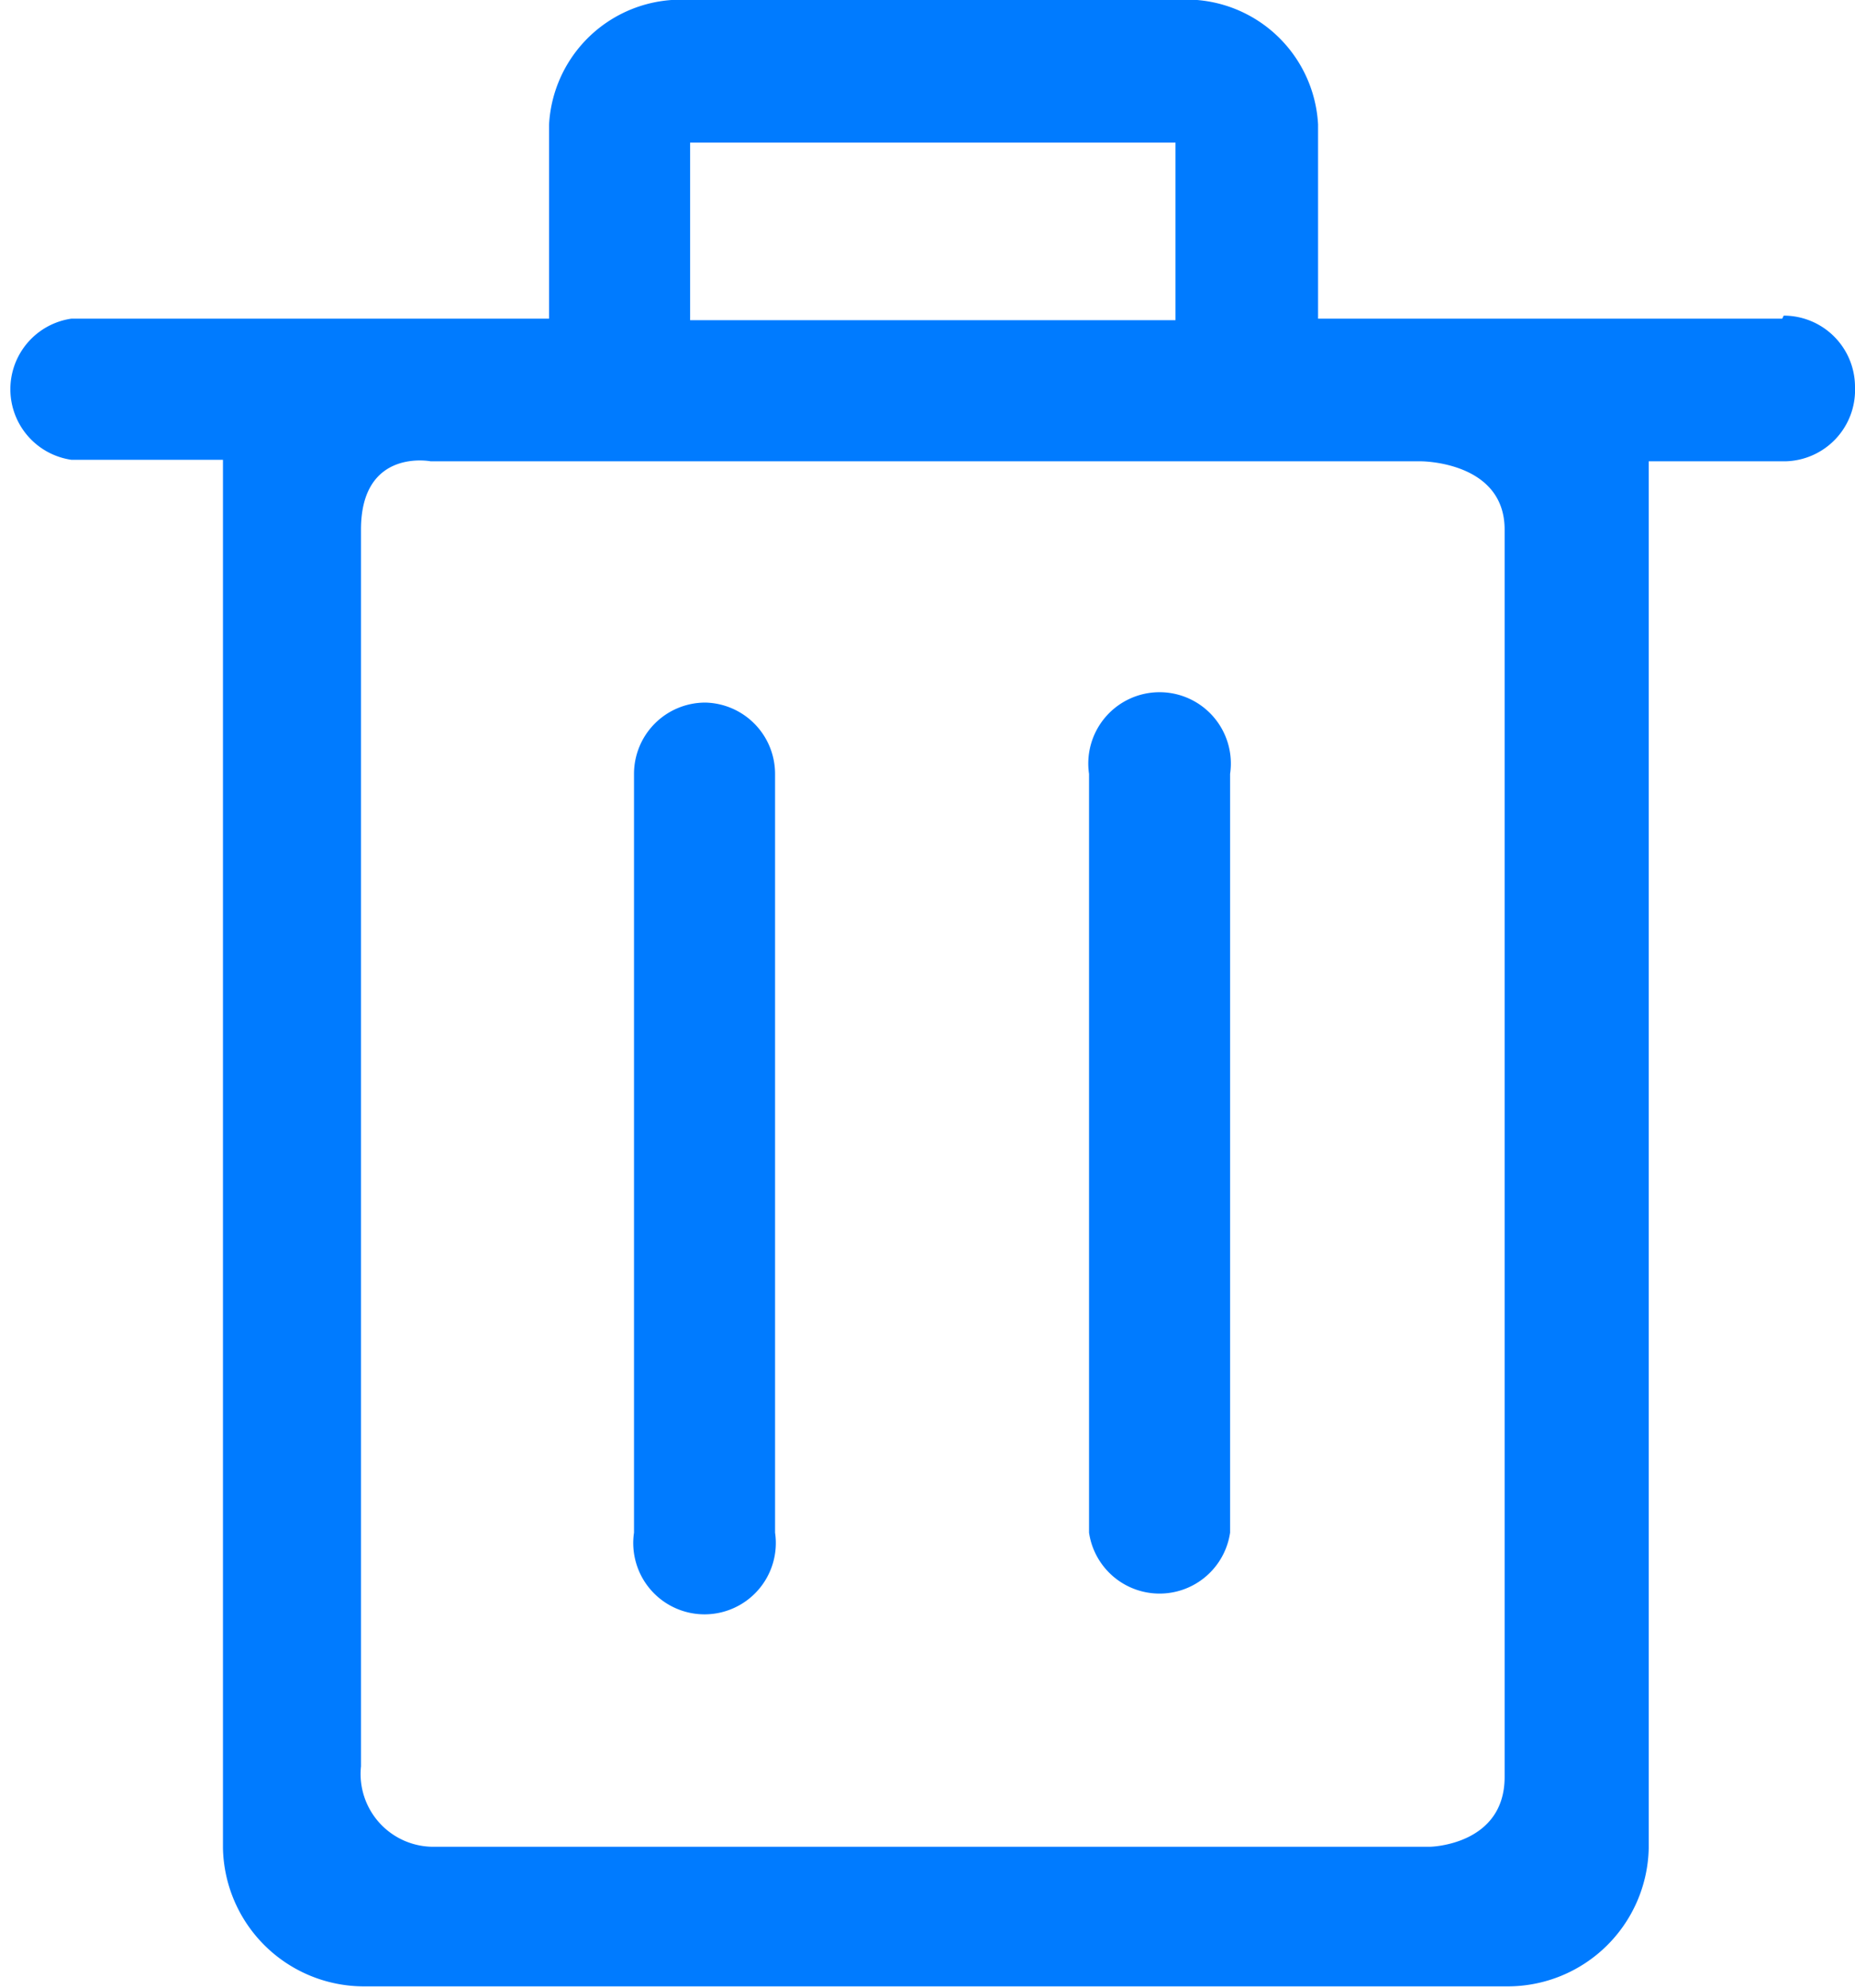 <svg id="图层_1" data-name="图层 1" xmlns="http://www.w3.org/2000/svg" viewBox="0 0 12.23 13.1"><defs><style>.cls-1{fill:#007bff;}</style></defs><title>垃圾</title><path class="cls-1" d="M5.07,5.55a.47.47,0,0,1,.47-.47h0A.47.47,0,0,1,6,5.55v5a.47.47,0,1,1-.93,0Zm3,0a.47.47,0,1,1,.93,0v5a.47.47,0,0,1-.93,0Zm4.57-3H9.58V1.27A.87.87,0,0,0,8.64.45H5.44a.87.87,0,0,0-.93.82V2.55H1.36a.47.47,0,0,0,0,.93h1v9.15a.93.93,0,0,0,.93.91h7.54a.93.93,0,0,0,.93-.91V3.49h.9A.47.47,0,0,0,13.12,3h0a.47.47,0,0,0-.47-.47ZM5.44,1.39h3.2V2.56H5.44Zm4.88,11.23-6.56,0a.48.48,0,0,1-.49-.53V3.94c0-.54.46-.45.46-.45h6.53s.55,0,.55.45,0,7.77,0,8.22S10.32,12.62,10.32,12.62Z" transform="translate(-0.89 -0.45)"/></svg>